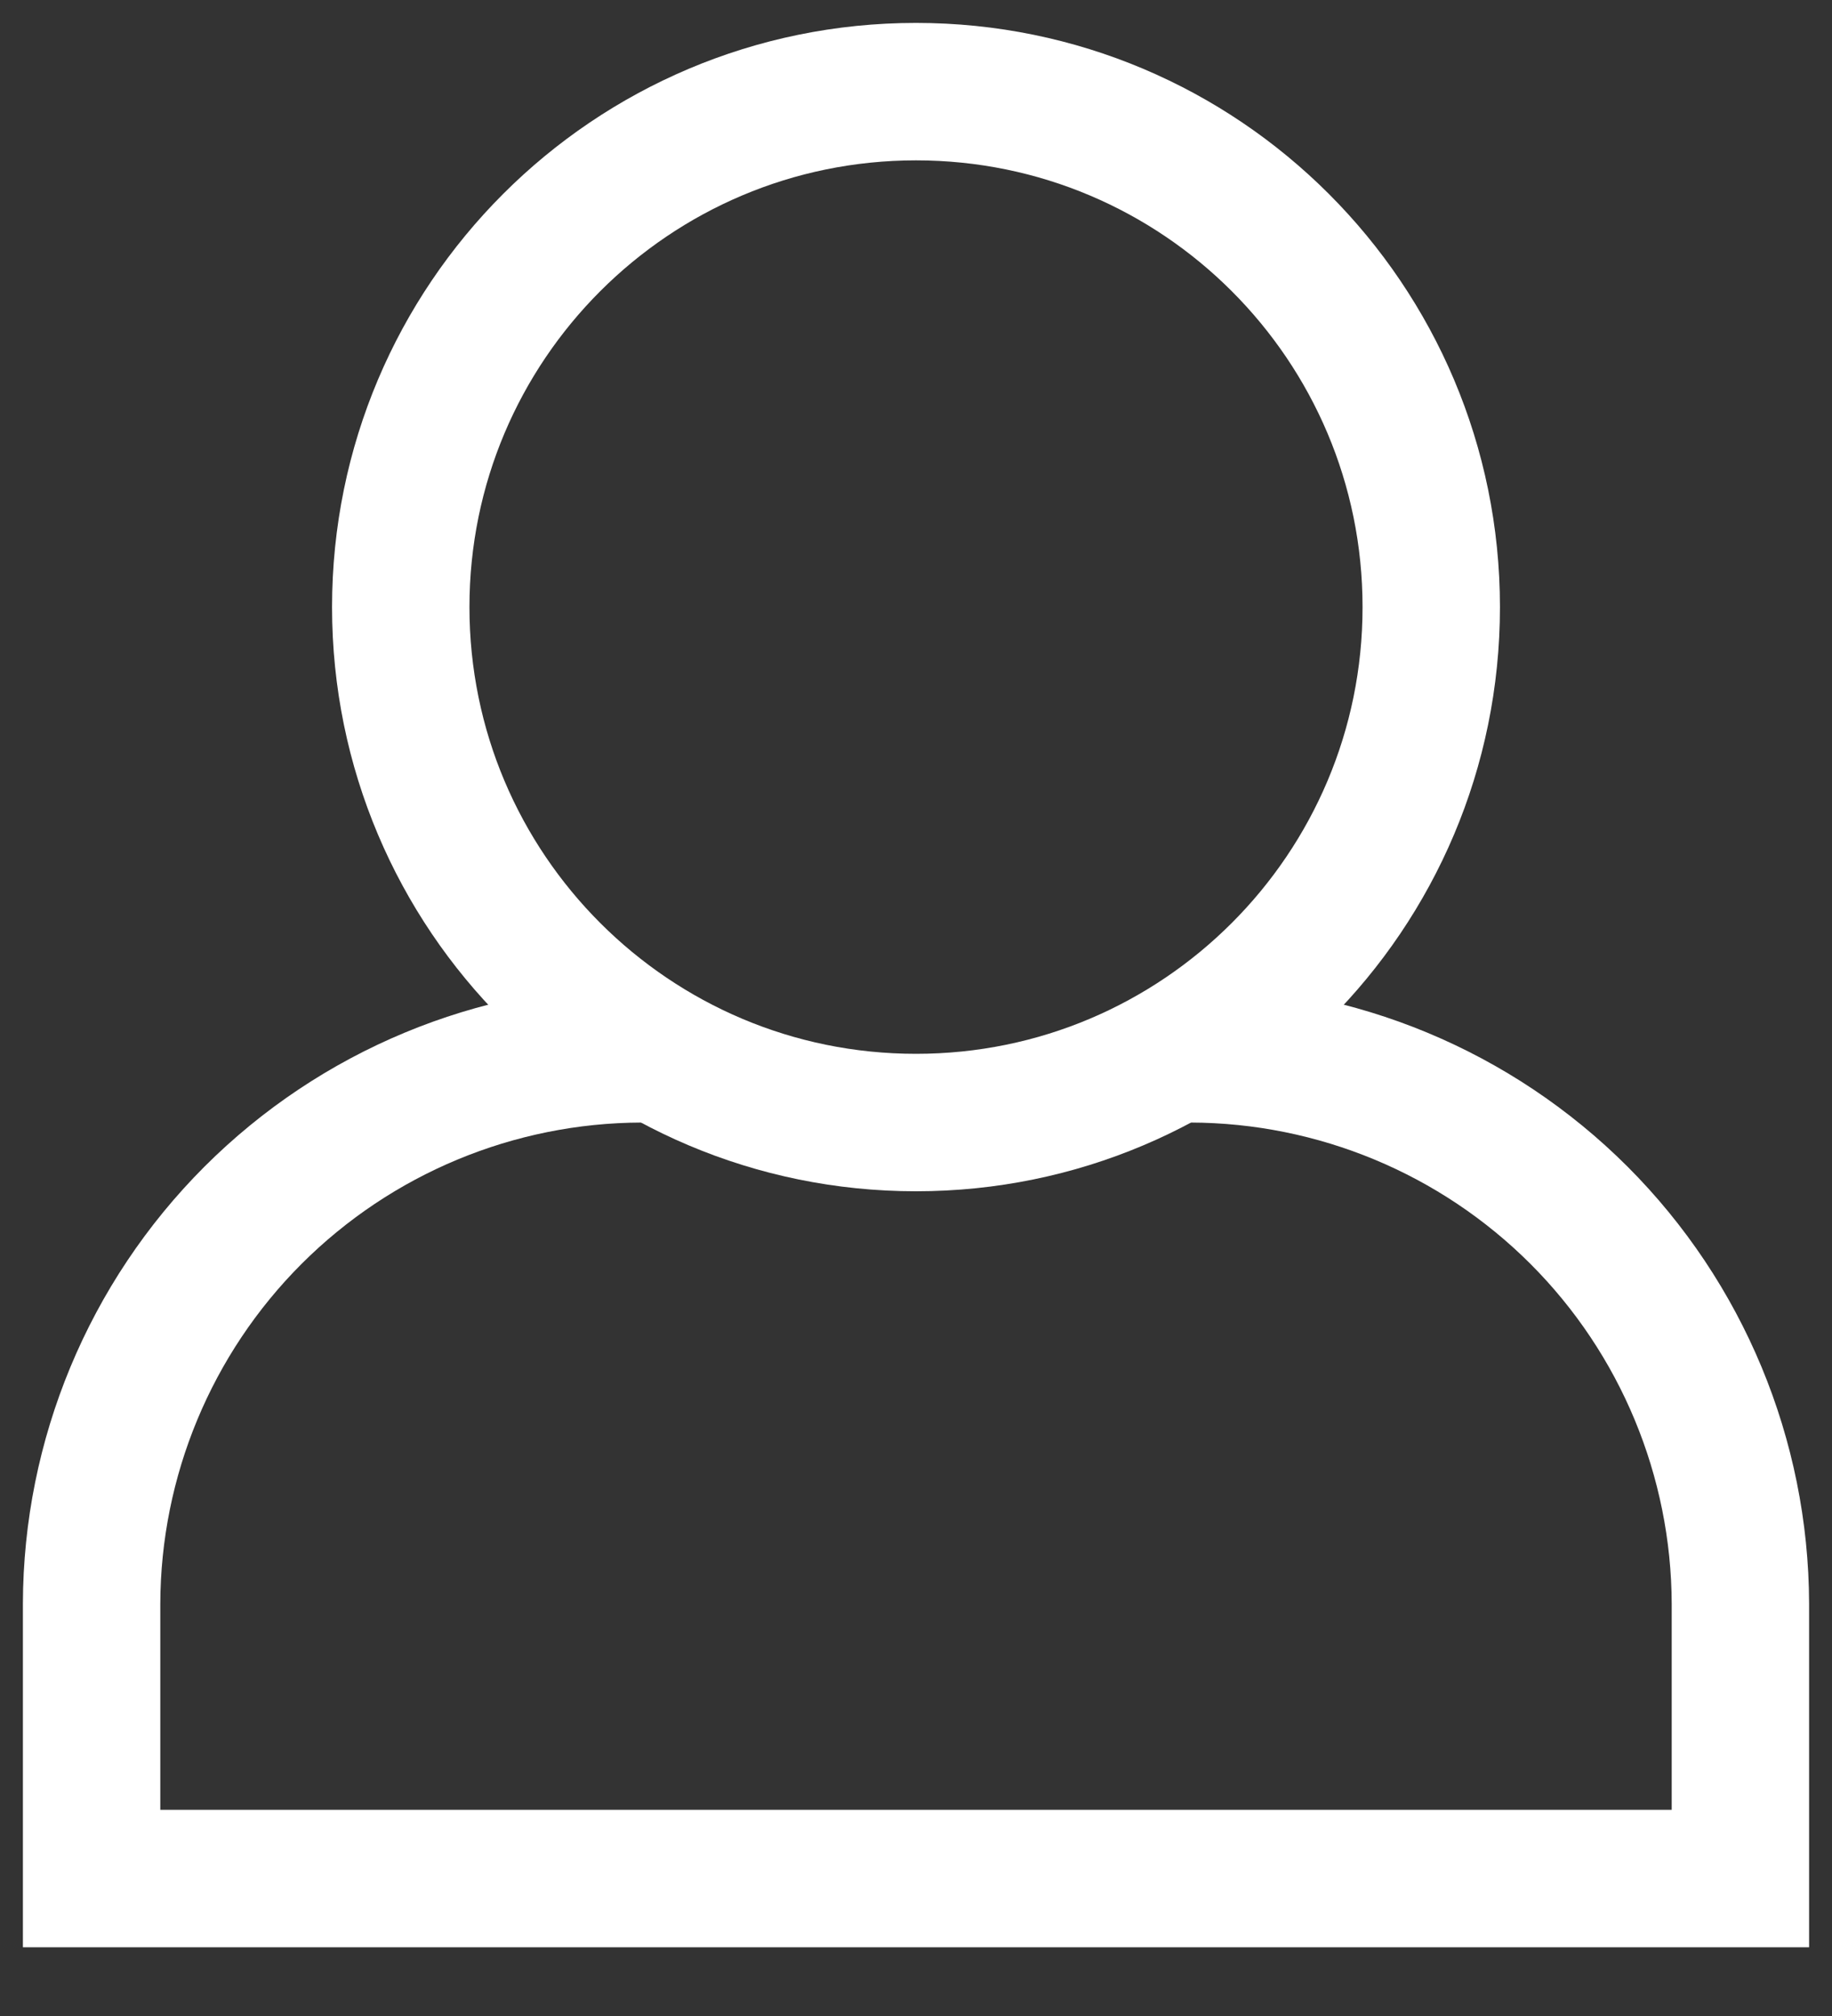 <svg width="20" height="22" viewBox="0 0 20 22" fill="none" xmlns="http://www.w3.org/2000/svg">
<rect x="0" y="0" width="20" height="22" fill="#333333" stroke="none"/>
<path d="M13 11.5C14.59 11.505 16.113 12.138 17.238 13.262C18.362 14.386 18.995 15.91 19 17.5V20.5H1V17.5C1.004 15.91 1.638 14.386 2.762 13.262C3.887 12.138 5.41 11.505 7 11.5" stroke="white" stroke-width="1.5" stroke-miterlimit="10" stroke-linecap="round"/>
<path d="M10 12.25C13.107 12.25 15.625 9.732 15.625 6.625C15.625 3.518 13.107 1 10 1C6.893 1 4.375 3.518 4.375 6.625C4.375 9.732 6.893 12.25 10 12.25Z" stroke="white" stroke-width="1.5" stroke-miterlimit="10" stroke-linecap="round"/>
</svg>

